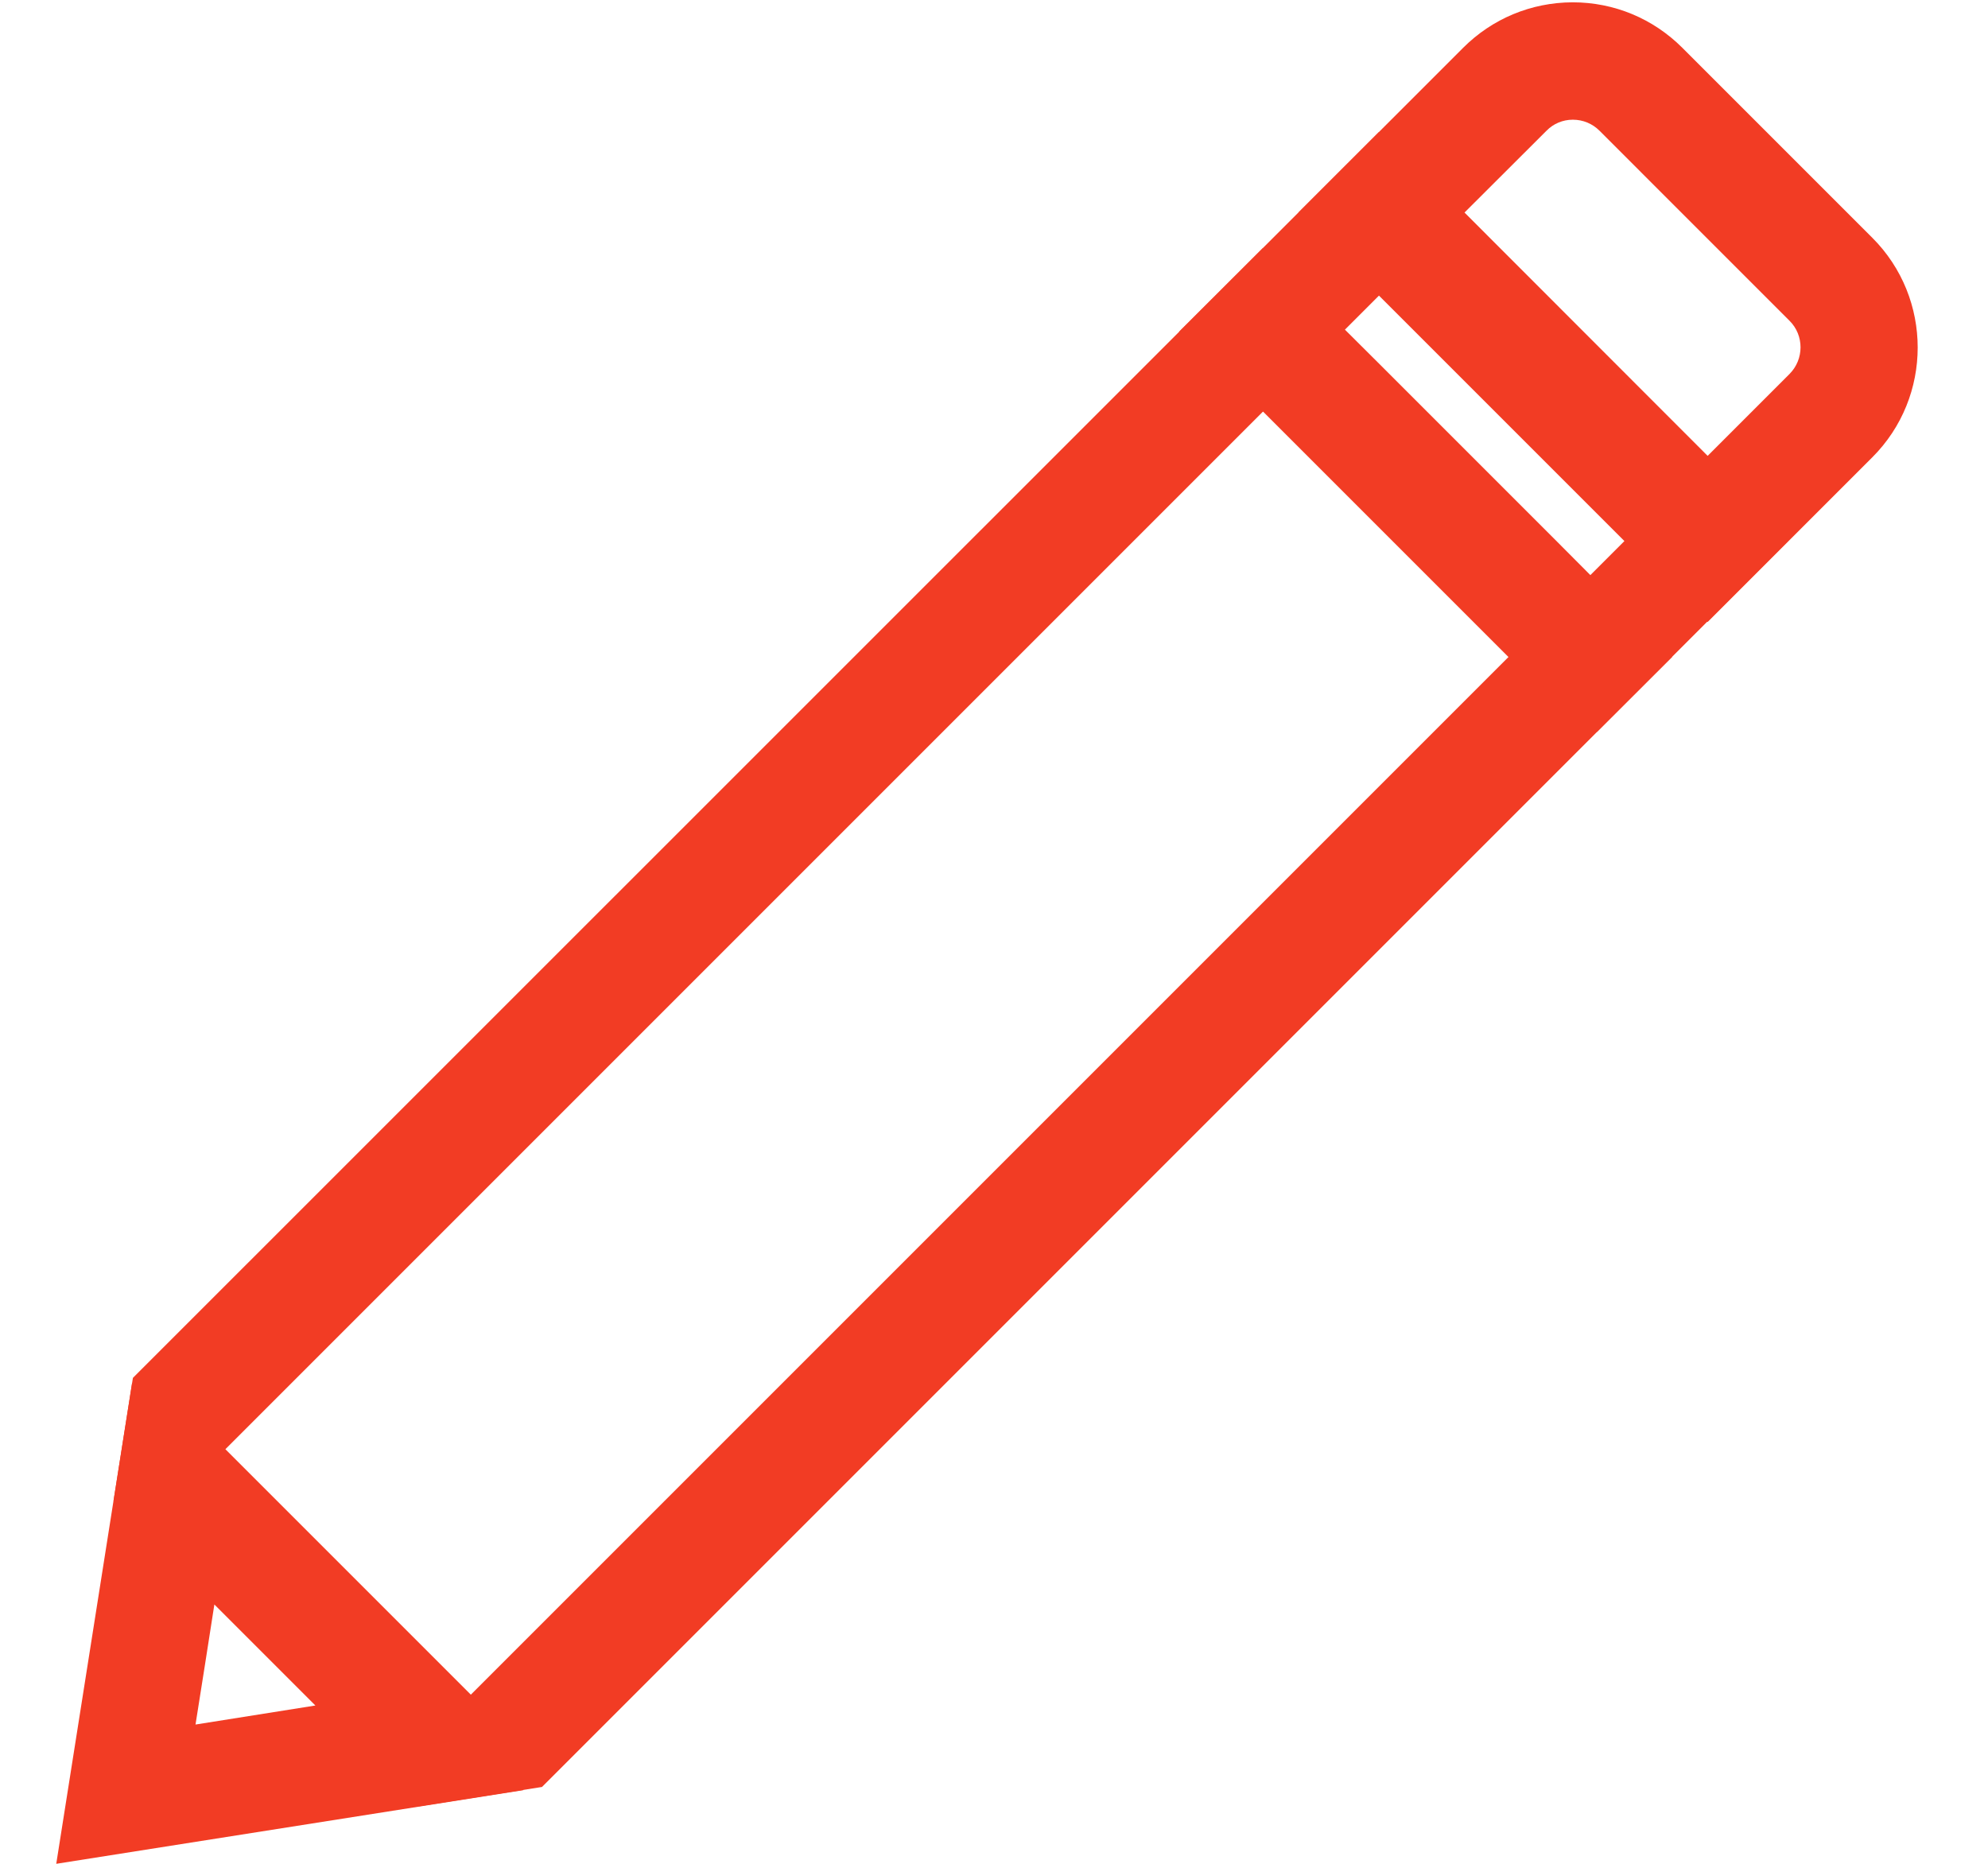 <?xml version="1.0" encoding="utf-8"?>
<!-- Generator: Adobe Illustrator 22.0.1, SVG Export Plug-In . SVG Version: 6.00 Build 0)  -->
<svg version="1.1" id="Layer_1" xmlns:serif="http://www.serif.com/"
	 xmlns="http://www.w3.org/2000/svg" xmlns:xlink="http://www.w3.org/1999/xlink" x="0px" y="0px" width="16px" fill="#f23c24"
	 height="15px" viewBox="0 0 1070.5 1047.9" style="enable-background:new 0 0 1070.5 1047.9;" xml:space="preserve">
<g>
	<path d="M917.4,239.7L816.2,138.5l-46.1-45.9l-18.4-18.4L51.1,774.7l-10.9,69.2l171.7,171.7l69.2-10.9
		l700.5-700.5l-18.4-18.4L917.4,239.7z M241.1,952.8l-138-138l648.6-648.6l138,138L241.1,952.8z"/>
</g>
<g>
	<g>
		<path d="M59.8,773.1c-0.8,1-1.9,1.8-3.2,2.5c-1.5,0.8-3.2,1.3-4.9,1.5c-0.4,0.3-0.7,0.6-1.1,0.7L8,1047.9
			l262.6-41.4c-0.2-1.4,0.1-2.9,1.3-4.2c2.7-3,5.9-5.4,9.3-7.7C207.5,920.7,133.6,846.9,59.8,773.1z M86.3,969.6
			c3.6-22.5,7.1-45,10.6-67.5l56.8,56.8L86.3,969.6z"/>
	</g>
	<g>
		<polygon points="852.2,304.9 751,203.7 704.9,157.8 686.5,139.4 639.3,186.5 686.5,231.4 824.5,369.4 
			874.3,411.5 916.5,369.4 898.1,351 		"/>
	</g>
</g>
<g>
	<path d="M936.5,349.7L706.4,119.5L799,26.9c16.4-16.4,38.2-25.5,61.5-25.6h0.1c23.3,0,45.2,9.1,61.7,25.6
		l106.8,106.8c34,34,34,89.4,0,123.4L936.5,349.7z M799.8,119.5l136.7,136.8l46-46c8.3-8.3,8.3-21.8,0-30L875.7,73.5
		c-4-4-9.3-6.2-15-6.2l0,0c-5.6,0-10.9,2.2-14.8,6.2L799.8,119.5z"/>
</g>
</svg>
